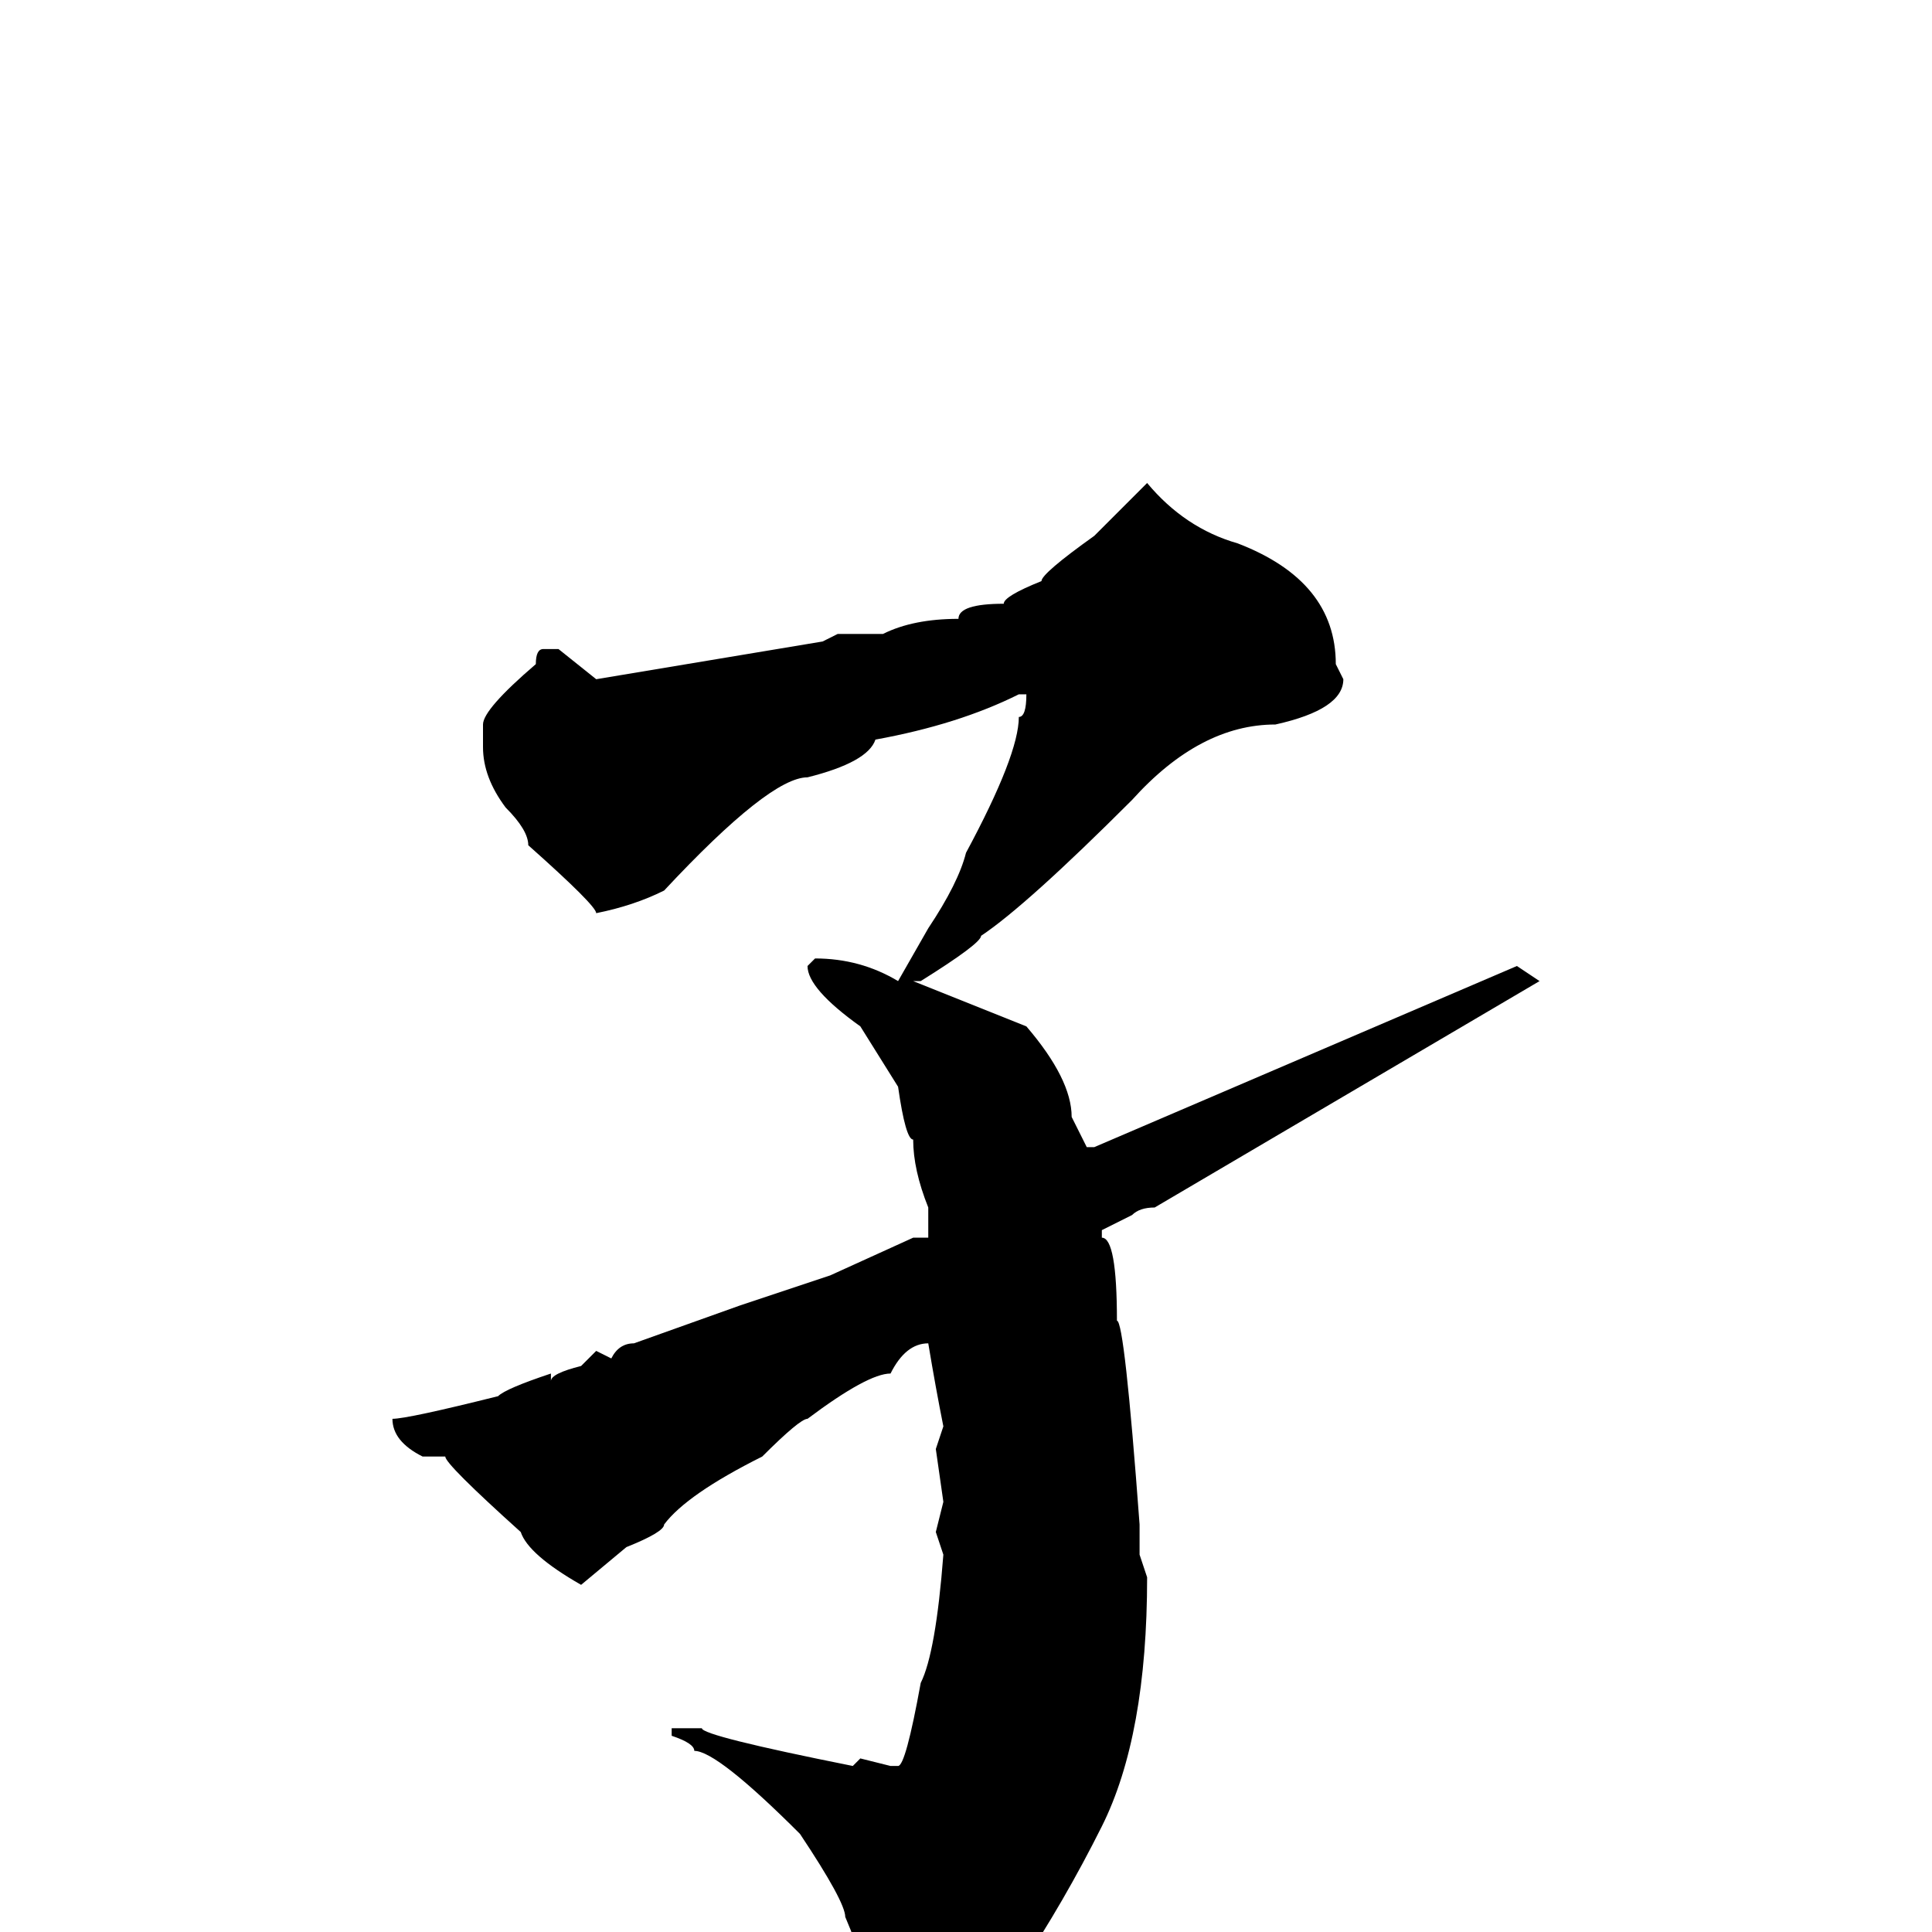 <svg xmlns="http://www.w3.org/2000/svg" viewBox="0 -256 256 256">
	<path fill="#000000" d="M152 -192Q157 -186 164 -184Q177 -179 177 -168L178 -166Q178 -162 169 -160Q159 -160 150 -150Q136 -136 130 -132Q130 -131 122 -126H121L136 -120Q142 -113 142 -108L144 -104H145L201 -128L204 -126L153 -96Q151 -96 150 -95L146 -93V-92Q148 -92 148 -81Q149 -81 151 -54V-50L152 -47Q152 -26 146 -14Q141 -4 135 5Q129 12 122 16H120Q115 15 115 13V11V9Q115 5 112 -2Q112 -4 106 -13Q95 -24 92 -24Q92 -25 89 -26V-27H90H93Q93 -26 113 -22L114 -23L118 -22H119Q120 -22 122 -33Q124 -37 125 -50L124 -53L125 -57L124 -64L125 -67Q124 -72 123 -78Q120 -78 118 -74Q115 -74 107 -68Q106 -68 101 -63Q91 -58 88 -54Q88 -53 83 -51L77 -46Q70 -50 69 -53Q59 -62 59 -63H56Q52 -65 52 -68Q54 -68 66 -71Q67 -72 73 -74V-73Q73 -74 77 -75L79 -77L81 -76Q82 -78 84 -78L98 -83L110 -87L121 -92H123V-96Q121 -101 121 -105Q120 -105 119 -112L114 -120Q107 -125 107 -128L108 -129Q114 -129 119 -126L123 -133Q127 -139 128 -143Q135 -156 135 -161Q136 -161 136 -164H135Q127 -160 116 -158Q115 -155 107 -153Q102 -153 88 -138Q84 -136 79 -135Q79 -136 70 -144Q70 -146 67 -149Q64 -153 64 -157V-160Q64 -162 71 -168Q71 -170 72 -170H74L79 -166L109 -171L111 -172H117Q121 -174 127 -174Q127 -176 133 -176Q133 -177 138 -179Q138 -180 145 -185L151 -191Z"/>
</svg>